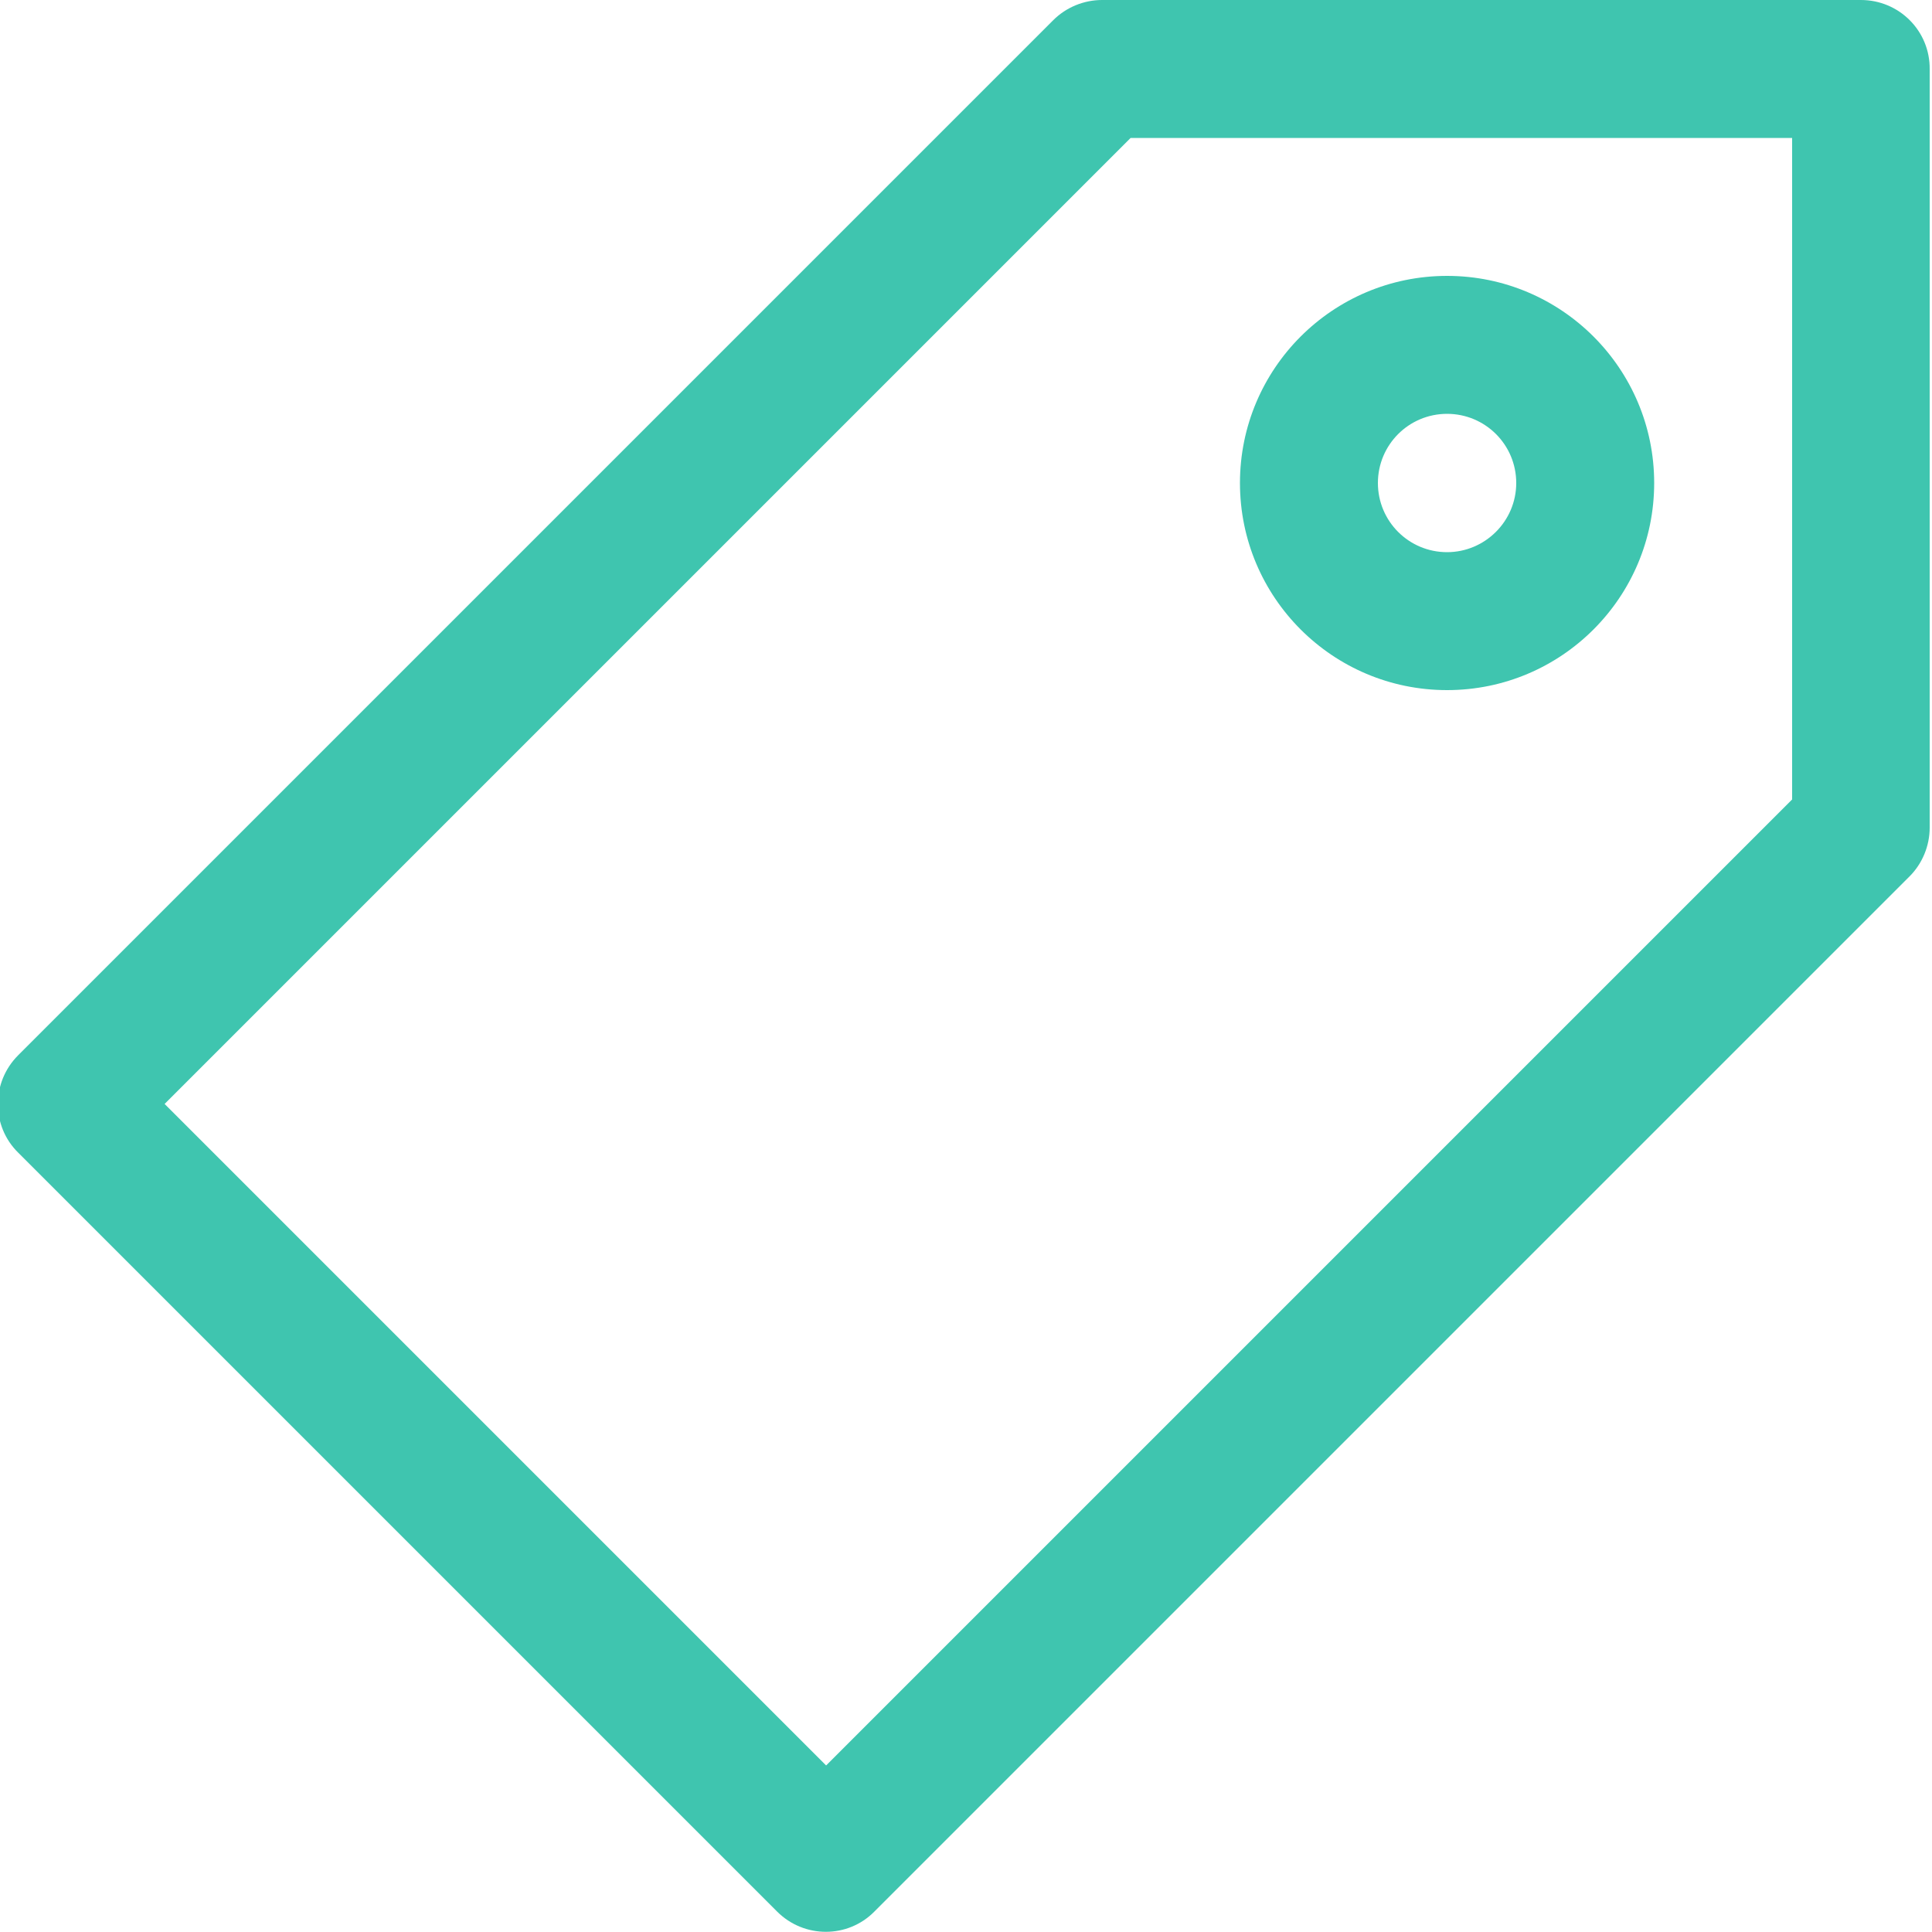<svg version="1.1" id="Layer_1" xmlns="http://www.w3.org/2000/svg" x="0" y="0" viewBox="0 0 500 500" xml:space="preserve"><style type="text/css">.st0{fill:#3fc5af}</style><path class="st0" d="M481.6 0H285.2c-4.7 0-9.3 1.9-12.6 5.2L4.7 273.1c-7 7-7 18.3 0 25.2l196.4 196.4c7 7 18.3 7 25.2 0l267.9-267.9c3.3-3.3 5.2-7.9 5.2-12.6V17.9C499.5 8 491.5 0 481.6 0zm-17.8 206.9l-250 250L42.6 285.7l250-250h171.2v171.2z"/><path class="st0" d="M374.5 71.4c-29.6 0-53.6 24-53.6 53.6s24 53.6 53.6 53.6 53.6-24 53.6-53.6-24-53.6-53.6-53.6zm0 71.5c-9.9 0-17.9-8-17.9-17.9s8-17.9 17.9-17.9c9.9 0 17.9 8 17.9 17.9s-8.1 17.9-17.9 17.9z"/></svg>